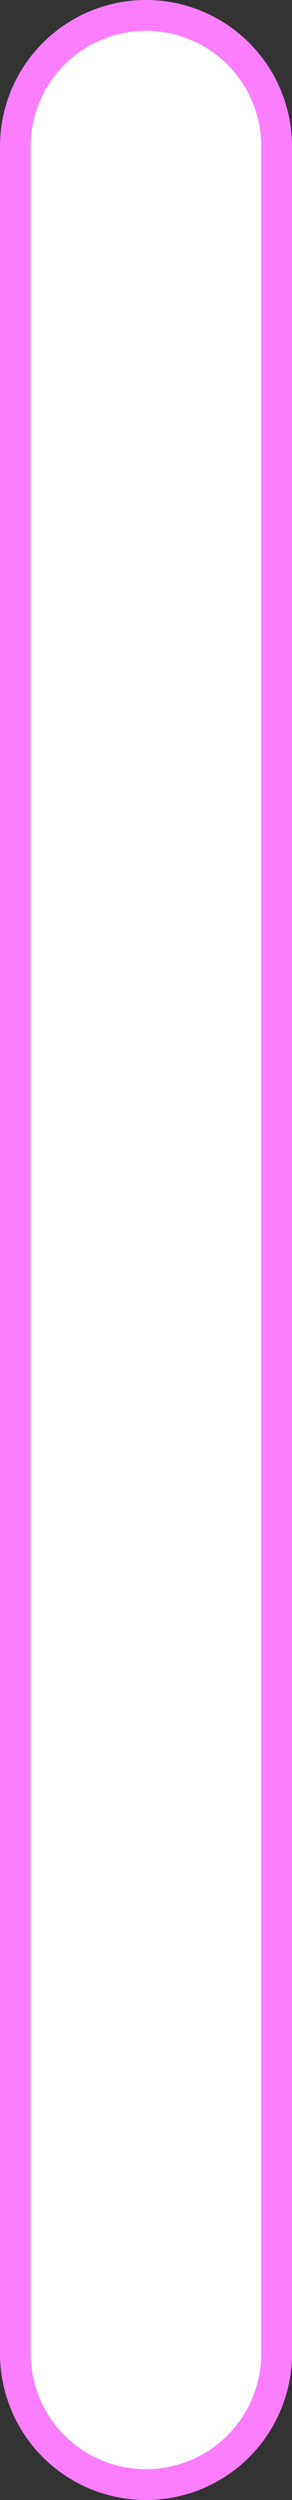 <svg version="1.1" xmlns="http://www.w3.org/2000/svg" xmlns:xlink="http://www.w3.org/1999/xlink" width="47.5" height="405.5"><rect width="100%" height="100%" fill="#333333" stroke="none"/><g transform="translate(-216.25,22.75)"><g data-paper-data="{&quot;isPaintingLayer&quot;:true}" fill="none" fill-rule="nonzero" stroke-linecap="round" stroke-linejoin="miter" stroke-miterlimit="10" stroke-dasharray="" stroke-dashoffset="0" style="mix-blend-mode: normal"><path d="M240,1v358" data-paper-data="{&quot;origPos&quot;:null}" stroke="#fa7eff" stroke-width="47.5"/><path d="M240,1c0,0 0,24.389 0,40c0,17.172 0,26.828 0,44c0,98.346 0,274 0,274" data-paper-data="{&quot;origPos&quot;:null}" stroke="#ffffff" stroke-width="37.5"/></g></g></svg>